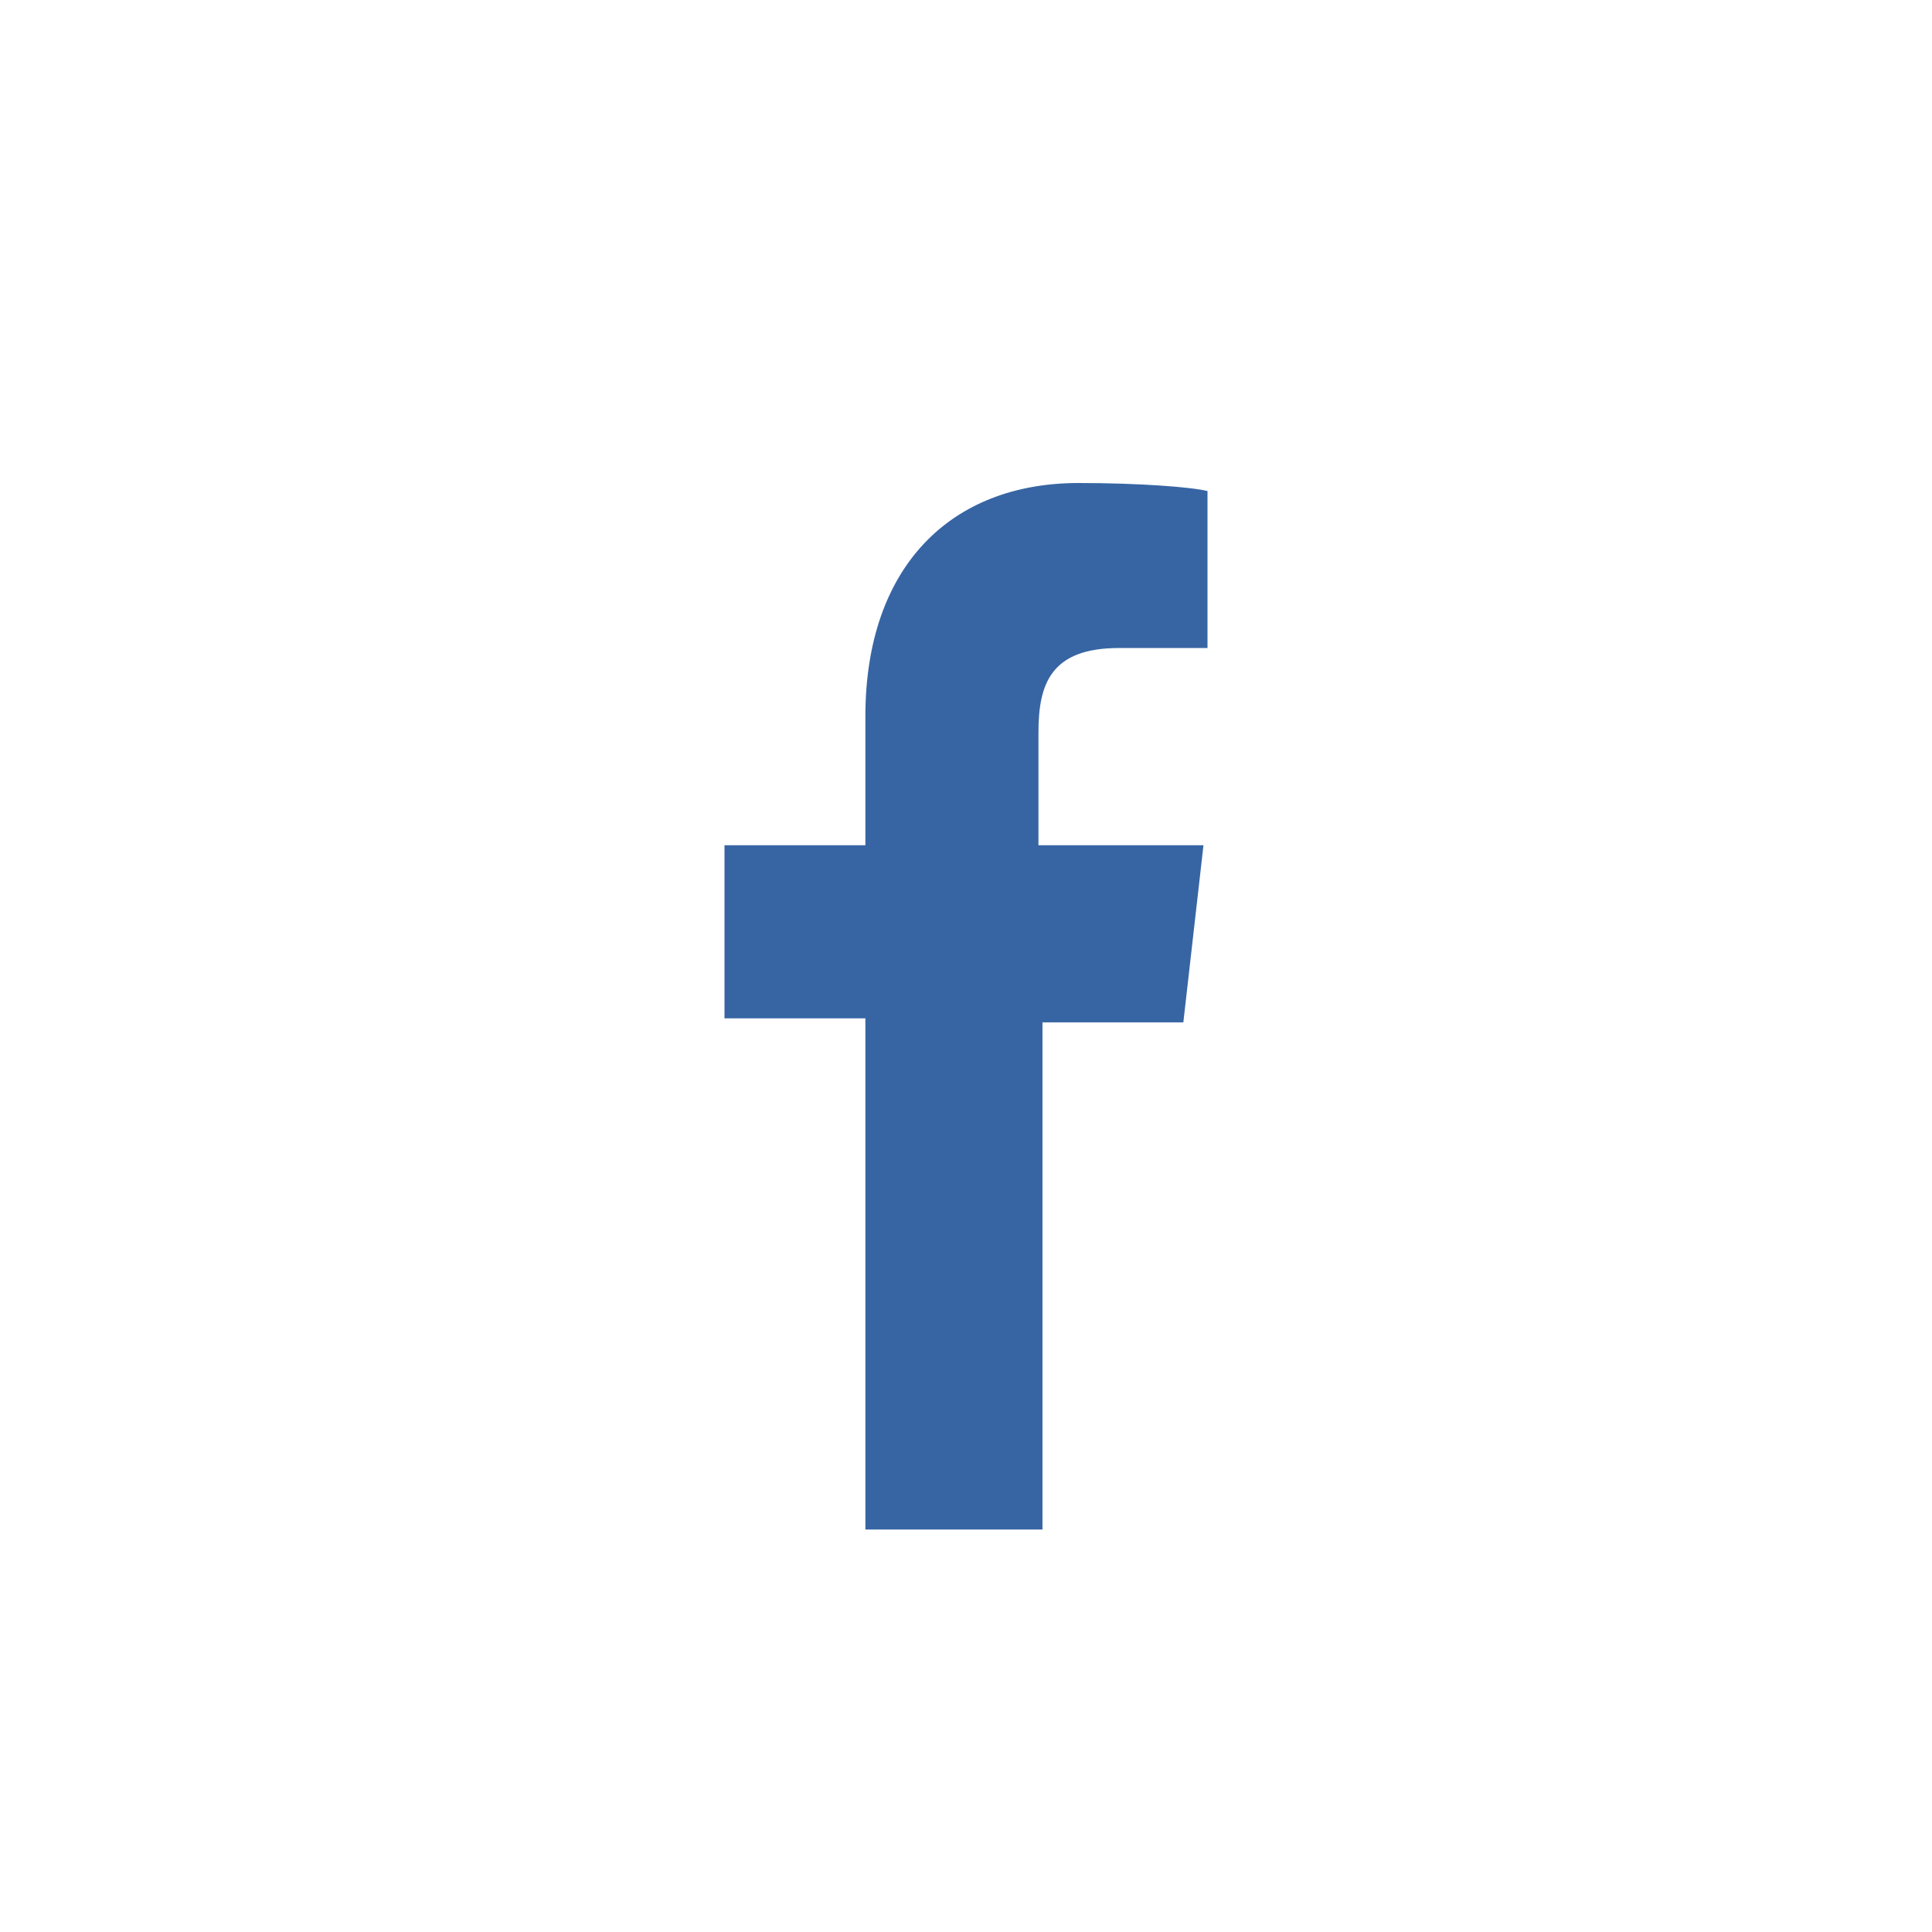 <?xml version="1.0" encoding="utf-8"?>
<!-- Generator: Adobe Illustrator 19.2.0, SVG Export Plug-In . SVG Version: 6.00 Build 0)  -->
<svg version="1.1" id="Layer_1" xmlns="http://www.w3.org/2000/svg" xmlns:xlink="http://www.w3.org/1999/xlink" x="0px" y="0px"
	 viewBox="0 0 48 48" enable-background="new 0 0 48 48" xml:space="preserve">
<path fill="#3765A3" d="M21.5,38V25.3H18V21h3.5v-3.2c0-3.7,2.1-5.8,5.3-5.8c1.5,0,2.8,0.1,3.2,0.2v3.9l-2.2,0c-1.7,0-2,0.9-2,2.1
	V21h4.1l-0.5,4.4h-3.5V38H21.5z"/>
</svg>
